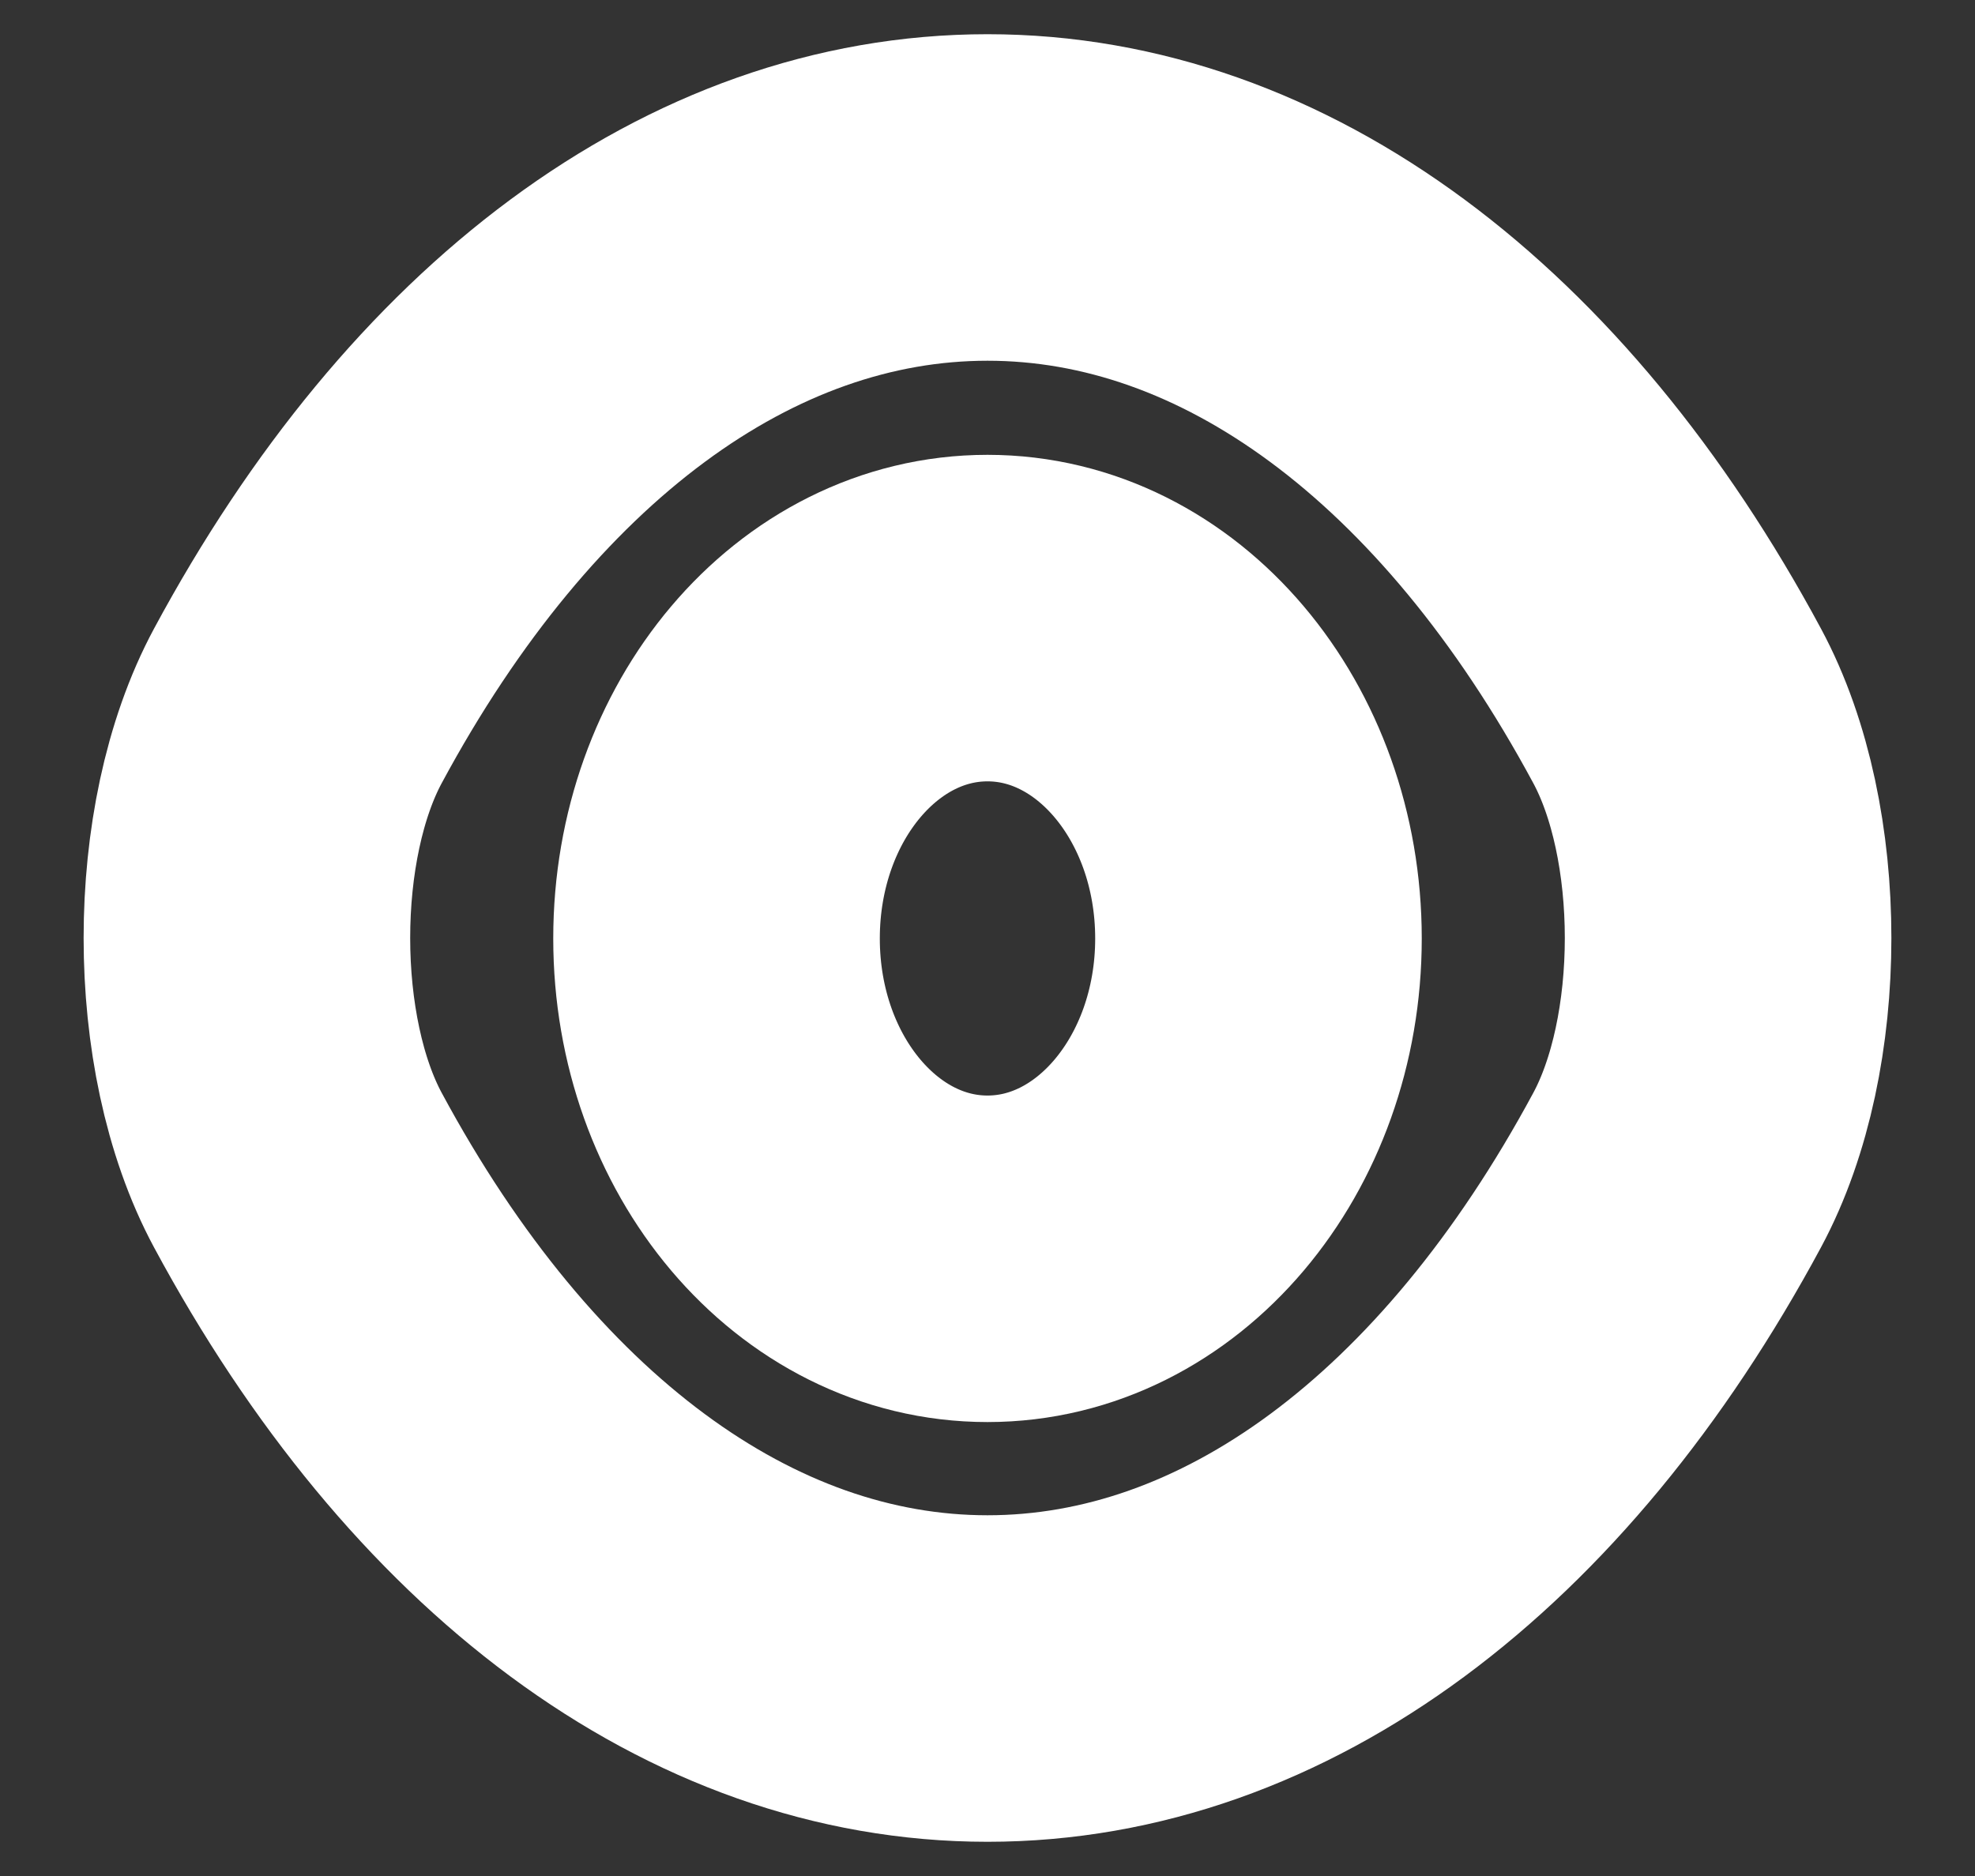 <svg width="20" height="19" viewBox="0 0 20 19" fill="none" xmlns="http://www.w3.org/2000/svg">
<rect x="0" y="0" width="20" height="19" fill="#333333" stroke="none"/>
<path d="M12.744 9.505C12.744 11.299 11.517 12.749 10 12.749C8.482 12.749 7.256 11.299 7.256 9.505C7.256 7.71 8.482 6.26 10 6.26C11.517 6.26 12.744 7.71 12.744 9.505Z" stroke="white" stroke-width="3.307" stroke-linecap="round" stroke-linejoin="round"/>
<path d="M10 17C12.706 17 15.227 15.115 16.983 11.852C17.672 10.574 17.672 8.426 16.983 7.148C15.227 3.885 12.706 2 10 2C7.294 2 4.773 3.885 3.017 7.148C2.328 8.426 2.328 10.574 3.017 11.852C4.773 15.115 7.294 17 10 17Z" stroke="white" stroke-width="3.307" stroke-linecap="round" stroke-linejoin="round"/>
</svg>
